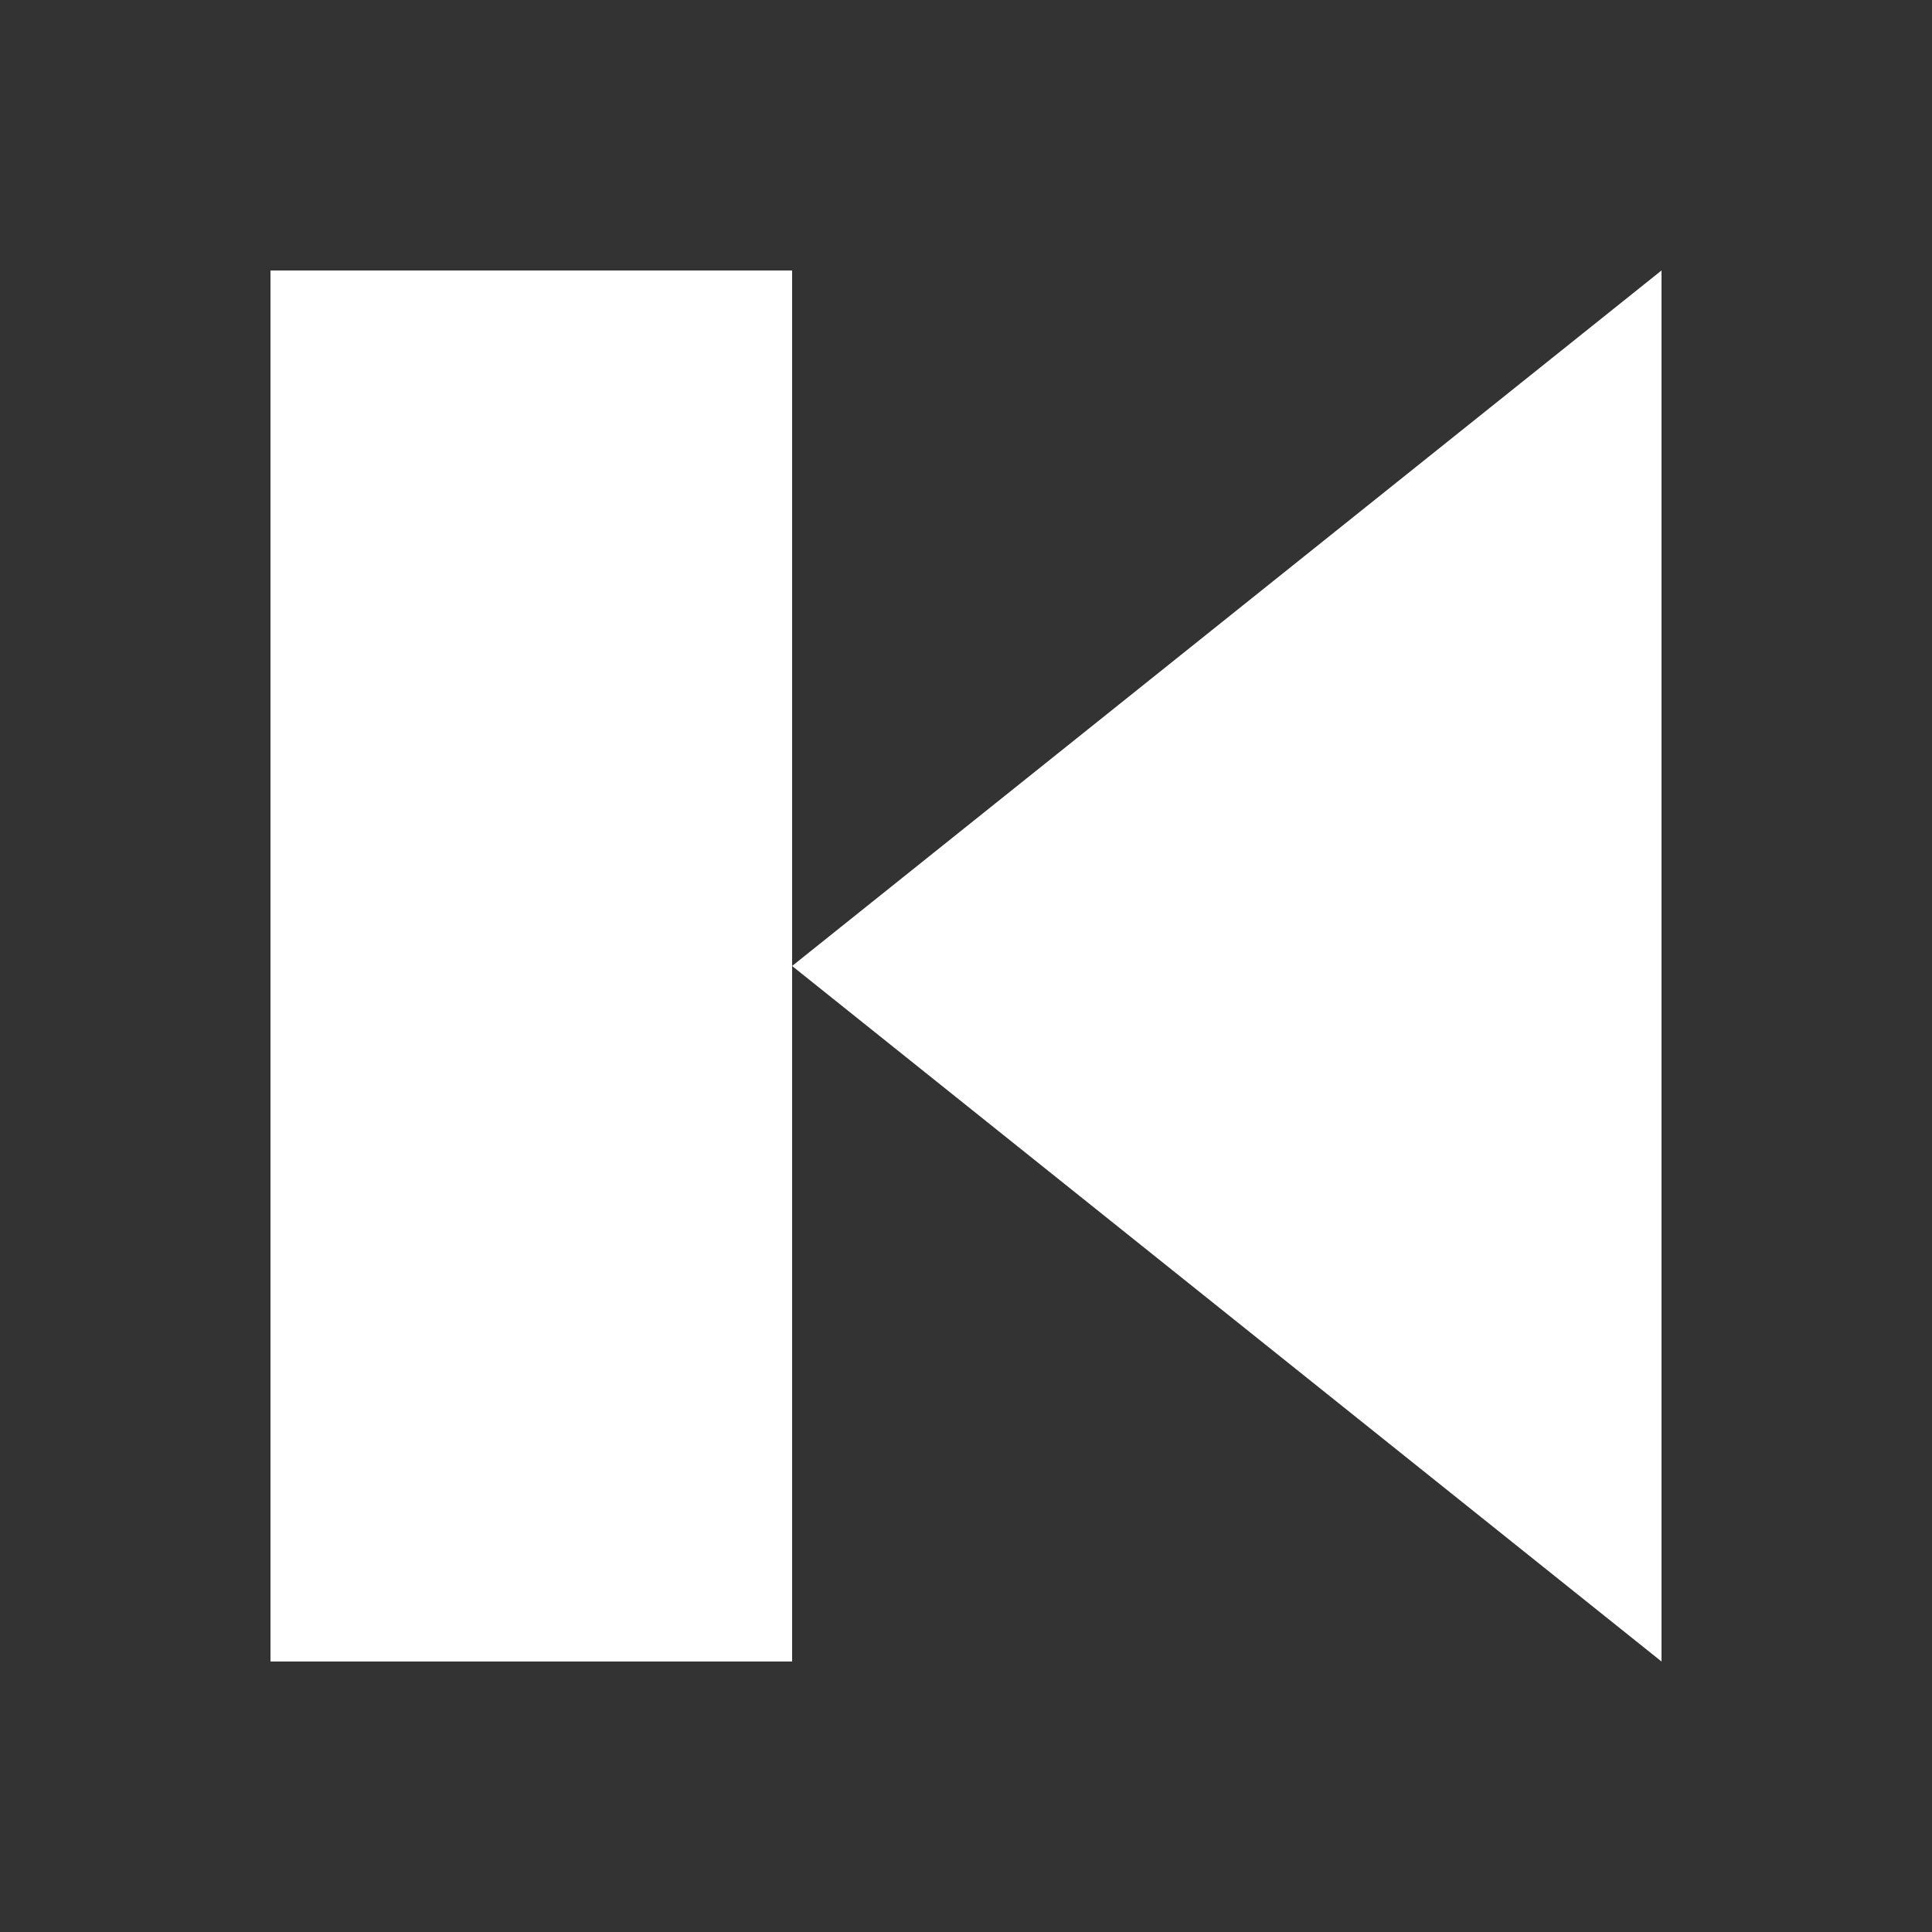 <?xml version="1.0" encoding="UTF-8" standalone="no"?>
<!-- Created with Inkscape (http://www.inkscape.org/) -->

<svg
   xmlns:dc="http://purl.org/dc/elements/1.1/"
   xmlns:cc="http://creativecommons.org/ns#"
   xmlns:rdf="http://www.w3.org/1999/02/22-rdf-syntax-ns#"
   xmlns:svg="http://www.w3.org/2000/svg"
   xmlns="http://www.w3.org/2000/svg"
   version="1.1"
   width="100"
   height="100"
   viewBox="0 0 100 100"
   id="Your_Icon"
   xml:space="preserve"><rect x="0" y="0" width="100" height="100" fill="#333333" stroke="none"/><defs
   id="defs11" />
<g
   id="g3"
   style="fill:#ffffff">
	<polygon
   points="41,50 41,86 14,86 14,14 41,14 "
   id="polygon5"
   style="fill:#ffffff" />
	<polygon
   points="41,50 86,14 86,86 "
   id="polygon7"
   style="fill:#ffffff" />
</g>
</svg>